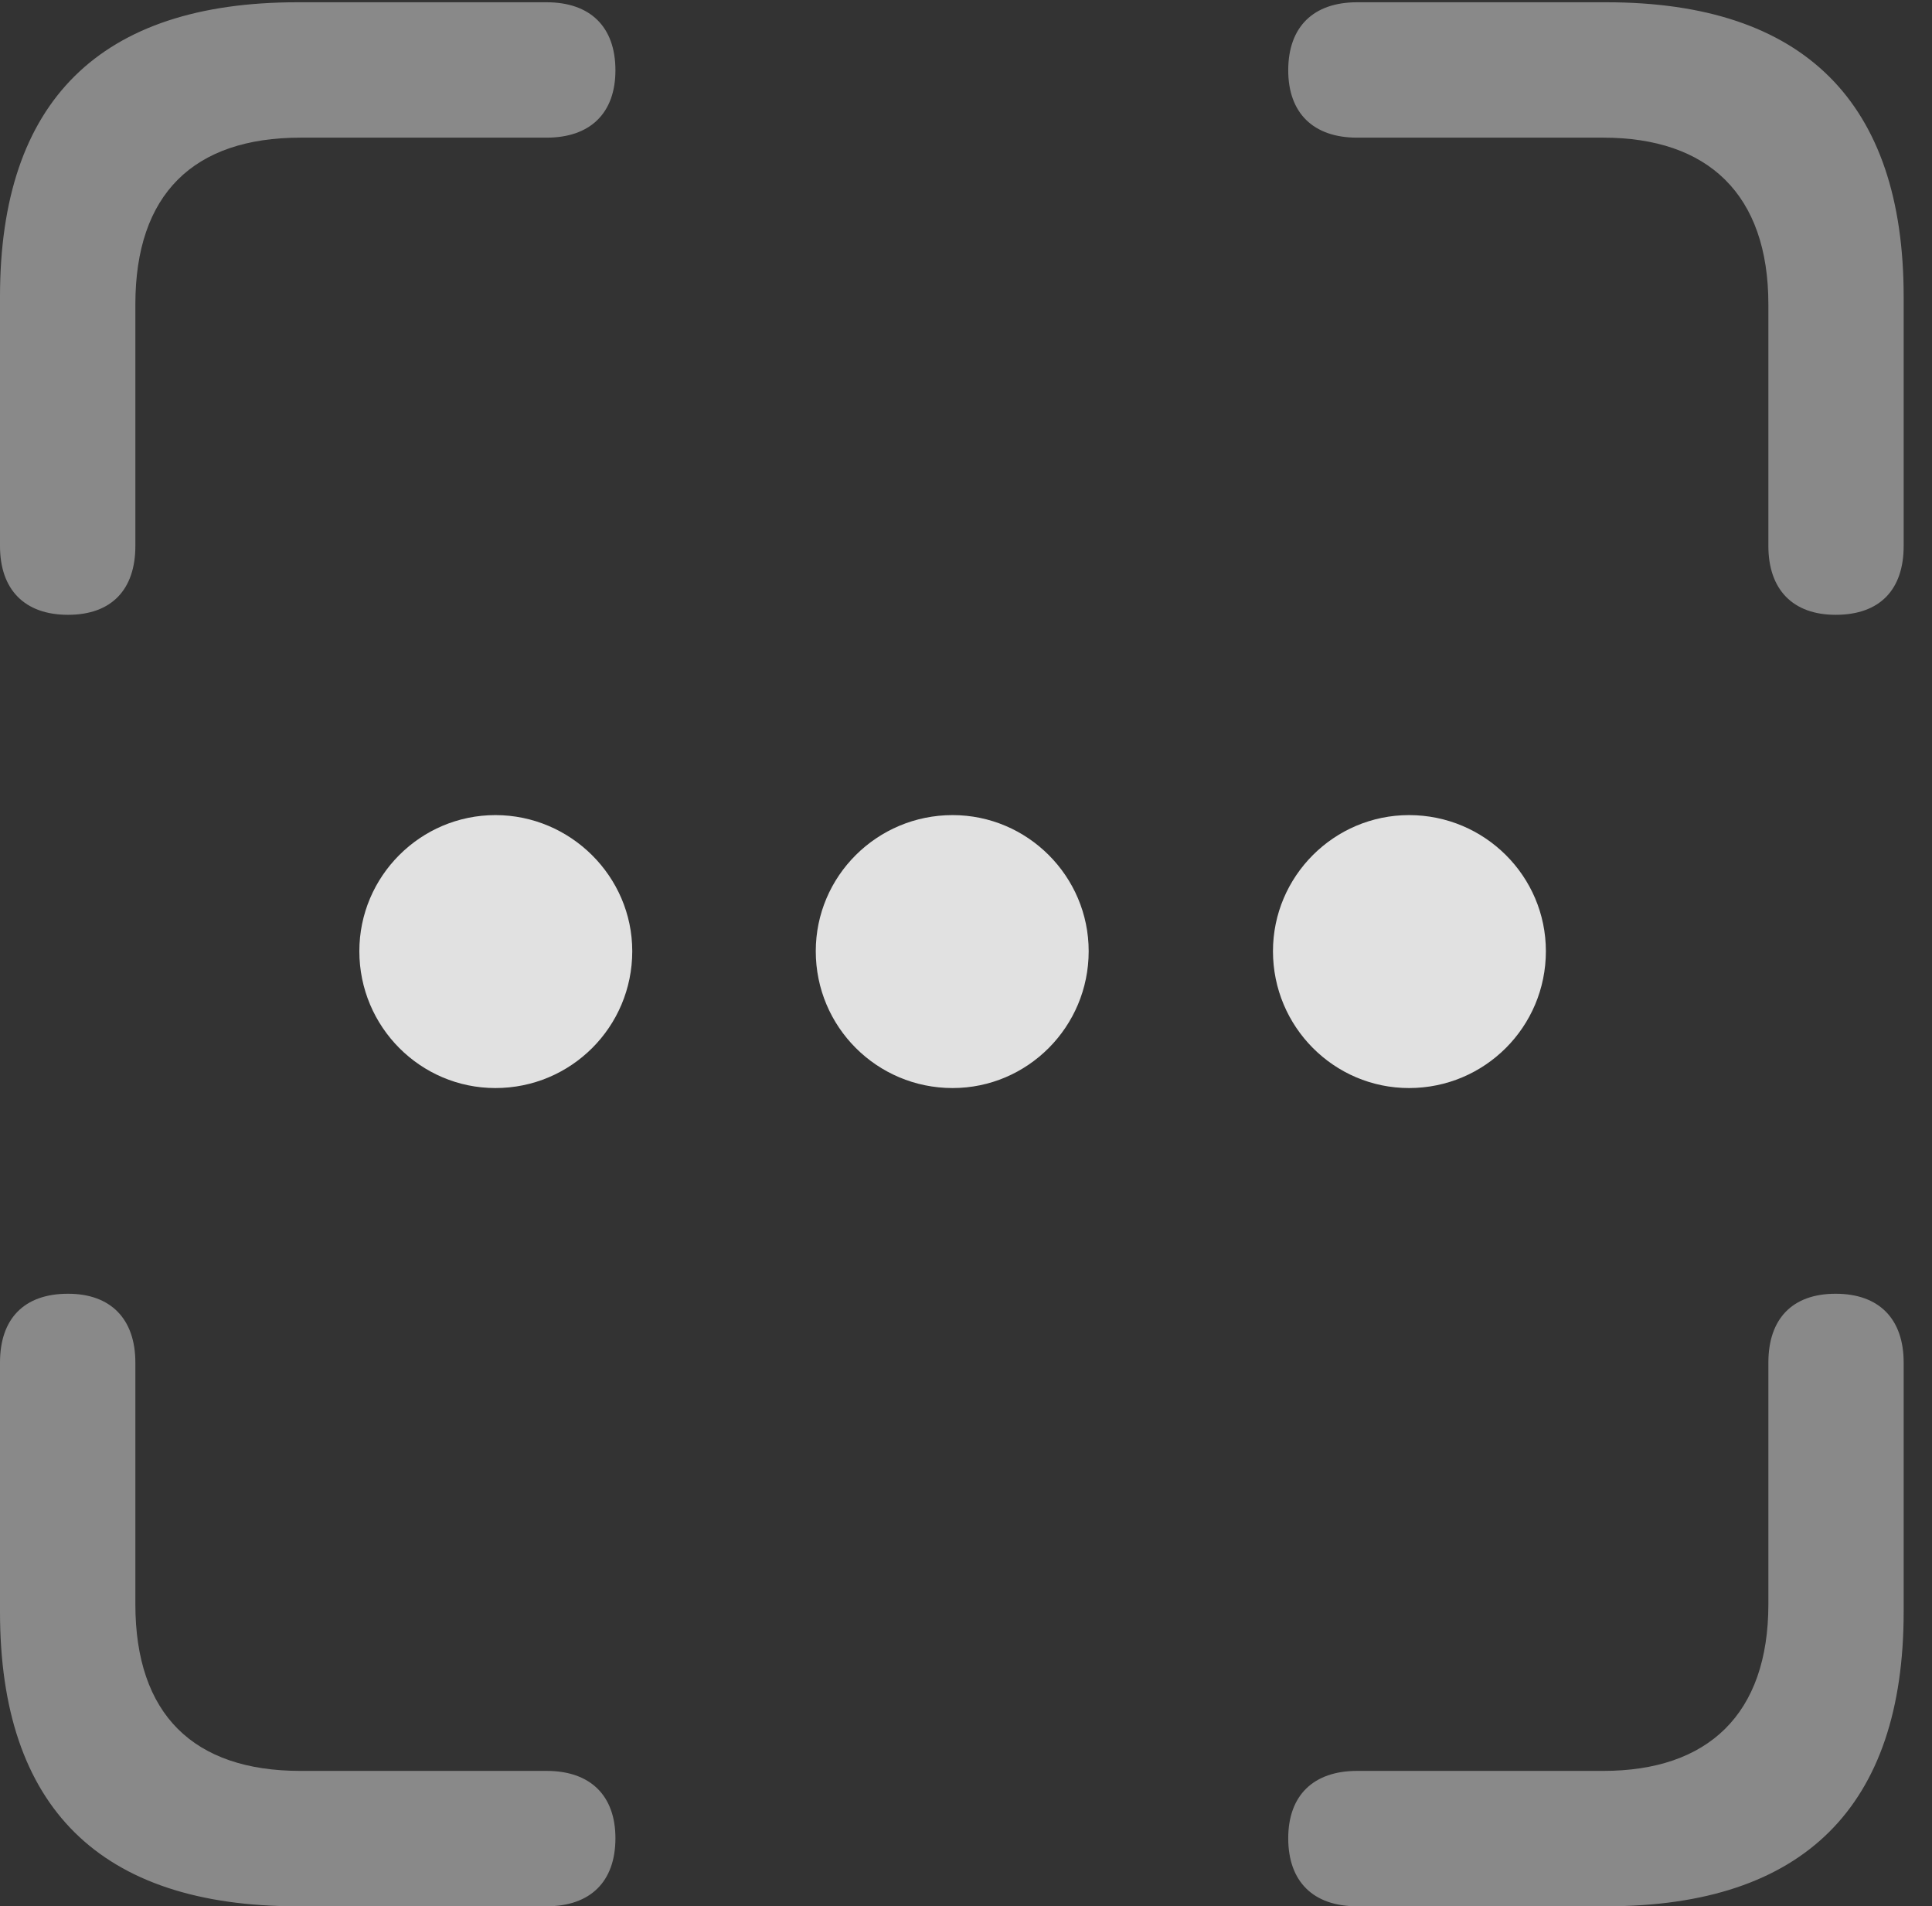 <?xml version="1.0" encoding="UTF-8"?>
<!--Generator: Apple Native CoreSVG 341-->
<!DOCTYPE svg
PUBLIC "-//W3C//DTD SVG 1.1//EN"
       "http://www.w3.org/Graphics/SVG/1.1/DTD/svg11.dtd">
<svg version="1.1" xmlns="http://www.w3.org/2000/svg" xmlns:xlink="http://www.w3.org/1999/xlink" viewBox="0 0 24.678 24.346">
 <rect x="0" y="0" width="24.678" height="24.346" fill="#333333" stroke="none"/>
 <g>
  <rect height="24.346" opacity="0" width="24.678" x="0" y="0"/>
  <path d="M0.869 7.852C1.426 7.852 1.729 7.529 1.729 6.973L1.729 3.887C1.729 2.48 2.471 1.758 3.838 1.758L6.982 1.758C7.539 1.758 7.861 1.445 7.861 0.898C7.861 0.342 7.539 0.029 6.982 0.029L3.799 0.029C1.279 0.029 0 1.289 0 3.789L0 6.973C0 7.529 0.312 7.852 0.869 7.852ZM23.447 7.852C24.014 7.852 24.316 7.529 24.316 6.973L24.316 3.789C24.316 1.309 23.047 0.029 20.518 0.029L17.334 0.029C16.777 0.029 16.455 0.342 16.455 0.898C16.455 1.445 16.777 1.758 17.334 1.758L20.479 1.758C21.816 1.758 22.588 2.48 22.588 3.887L22.588 6.973C22.588 7.529 22.9 7.852 23.447 7.852ZM3.799 24.346L6.982 24.346C7.539 24.346 7.861 24.033 7.861 23.477C7.861 22.93 7.539 22.617 6.982 22.617L3.838 22.617C2.471 22.617 1.729 21.895 1.729 20.488L1.729 17.402C1.729 16.846 1.416 16.523 0.869 16.523C0.303 16.523 0 16.846 0 17.402L0 20.586C0 23.086 1.279 24.346 3.799 24.346ZM17.334 24.346L20.518 24.346C23.047 24.346 24.316 23.066 24.316 20.586L24.316 17.402C24.316 16.846 24.004 16.523 23.447 16.523C22.891 16.523 22.588 16.846 22.588 17.402L22.588 20.488C22.588 21.895 21.816 22.617 20.479 22.617L17.334 22.617C16.777 22.617 16.455 22.93 16.455 23.477C16.455 24.033 16.777 24.346 17.334 24.346Z" fill="white" fill-opacity="0.425"/>
  <path d="M17.998 13.896C18.965 13.896 19.746 13.115 19.746 12.148C19.746 11.191 18.965 10.41 17.998 10.41C17.041 10.41 16.26 11.191 16.26 12.148C16.26 13.115 17.041 13.896 17.998 13.896Z" fill="white" fill-opacity="0.85"/>
  <path d="M12.168 13.896C13.125 13.896 13.906 13.115 13.906 12.148C13.906 11.191 13.125 10.41 12.168 10.41C11.201 10.41 10.42 11.191 10.42 12.148C10.42 13.115 11.201 13.896 12.168 13.896Z" fill="white" fill-opacity="0.85"/>
  <path d="M6.328 13.896C7.295 13.896 8.076 13.115 8.076 12.148C8.076 11.191 7.285 10.41 6.328 10.41C5.371 10.41 4.59 11.191 4.59 12.148C4.59 13.115 5.371 13.896 6.328 13.896Z" fill="white" fill-opacity="0.85"/>
 </g>
</svg>
